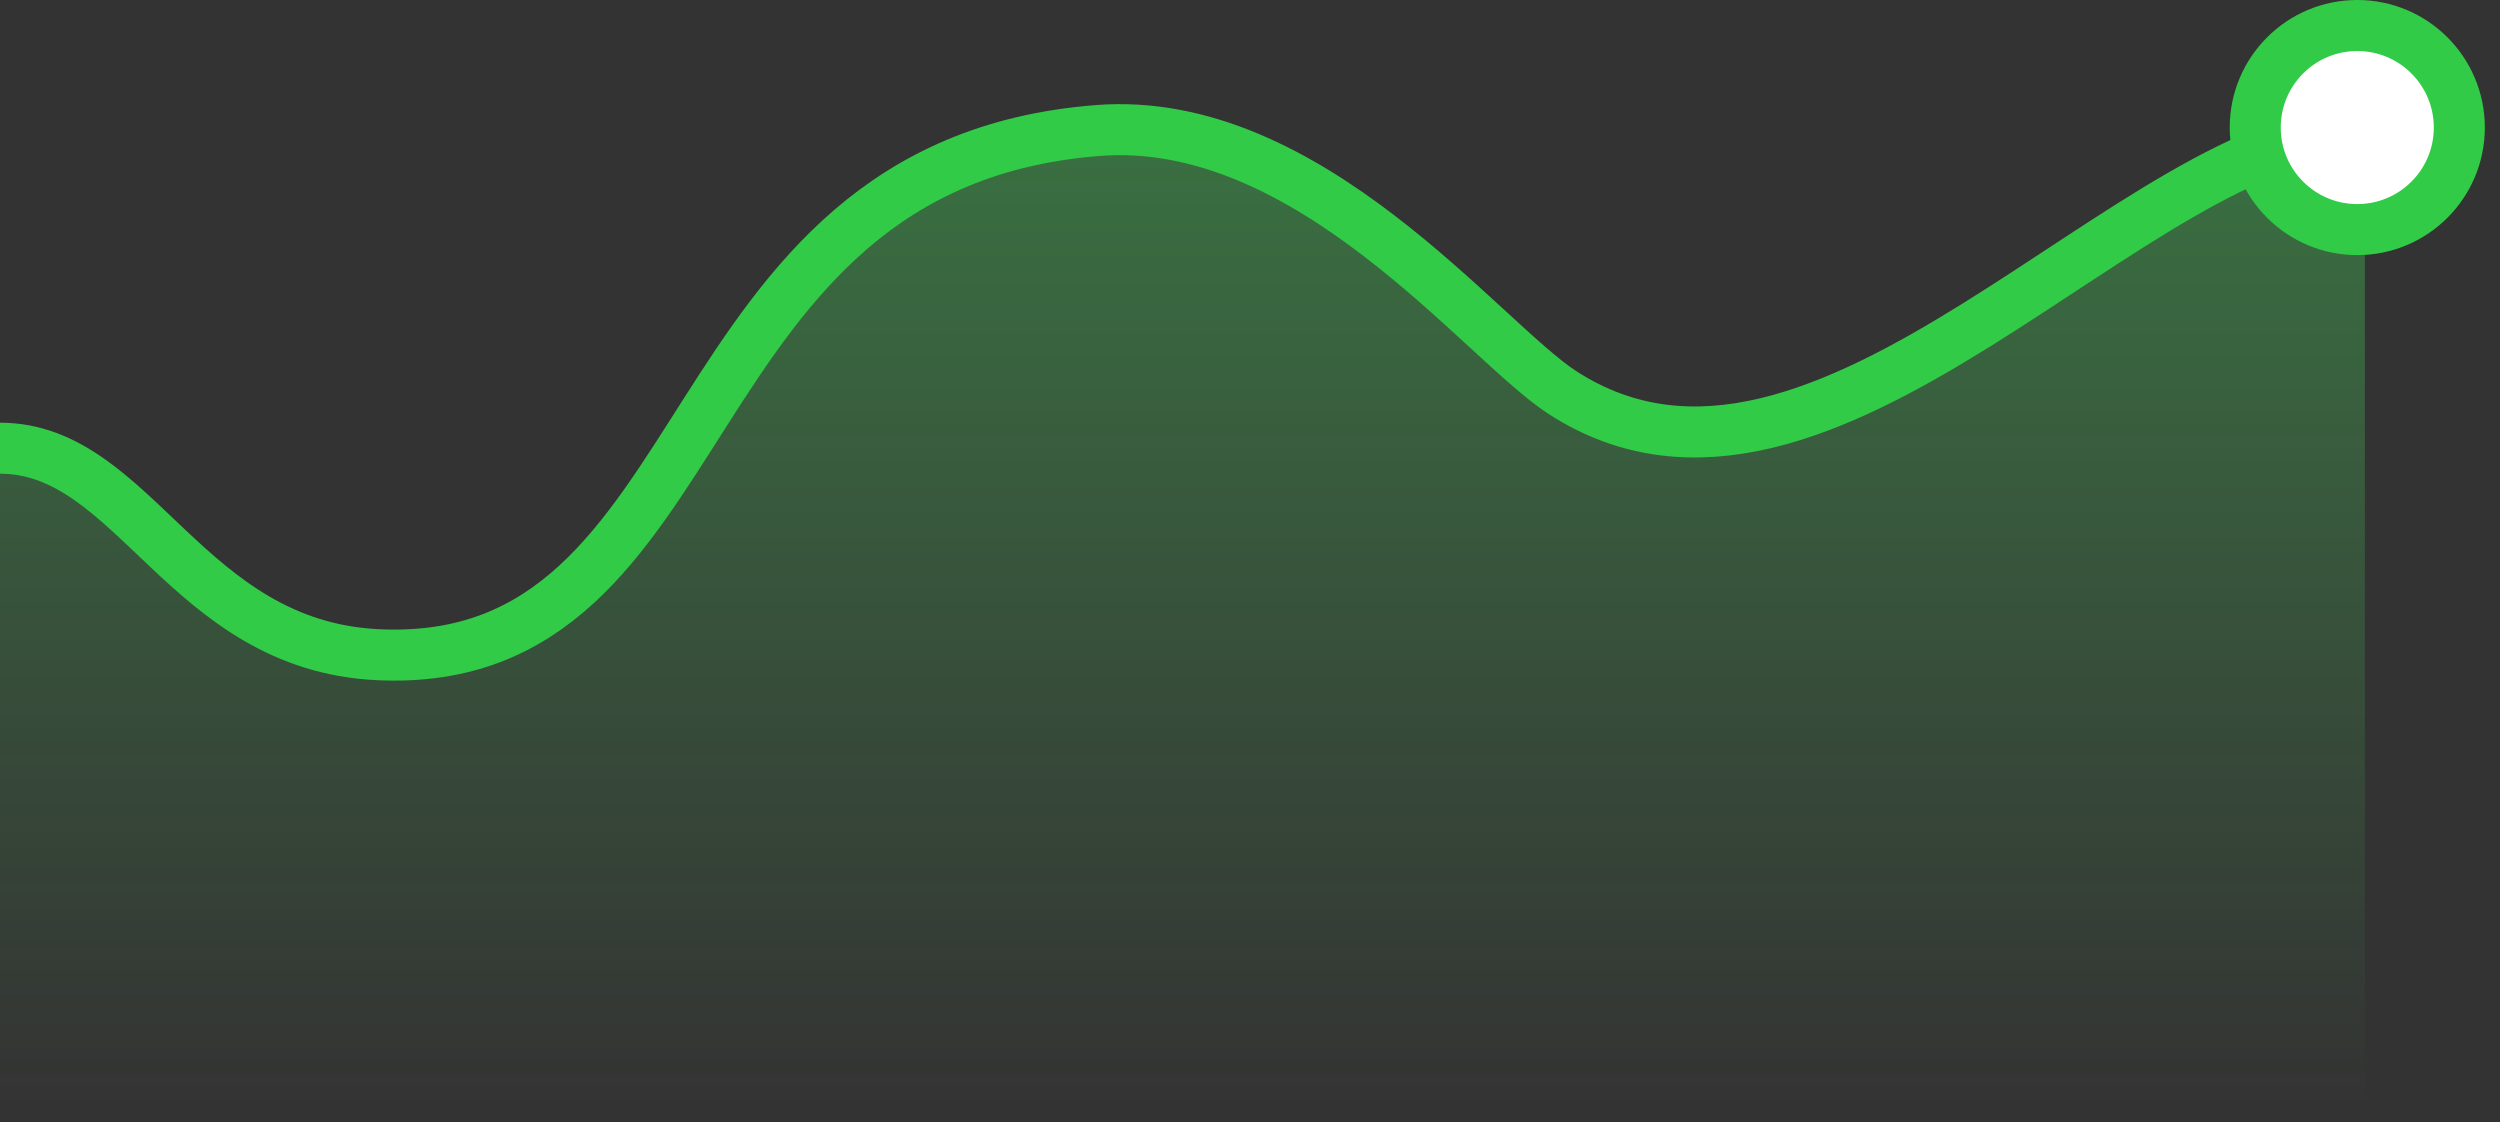 <svg width="147" height="66" viewBox="0 0 147 66" fill="none" xmlns="http://www.w3.org/2000/svg">
<rect x="0" y="0" width="147" height="66" fill="#333333" stroke="none"/>
<path d="M23.176 38.52C11.841 37.957 7.946 26.382 0 26.382L2.27335e-05 65.002H139.054V7.663C125.645 7.663 111.905 28.589 95.351 25.279C89.409 24.09 76.976 6.647 64.561 7.663C39.033 9.753 43.655 39.536 23.176 38.52Z" fill="url(#paint0_linear_160_2729)"/>
<path d="M0 26.354C7.946 26.354 10.895 37.964 22.23 38.497C42.709 39.46 39.033 9.653 64.561 7.673C76.976 6.71 87.147 20.028 91.875 23.085C107.27 33.039 125.645 7.673 139.054 7.673" stroke="#31CB47" stroke-width="3"/>
<circle cx="138.608" cy="7.5" r="6" fill="white" stroke="#31CB47" stroke-width="3"/>
<defs>
<linearGradient id="paint0_linear_160_2729" x1="69.527" y1="7.611" x2="69.527" y2="65.002" gradientUnits="userSpaceOnUse">
<stop stop-color="#49FF63" stop-opacity="0.3"/>
<stop offset="1" stop-color="#56FF6F" stop-opacity="0"/>
</linearGradient>
</defs>
</svg>
